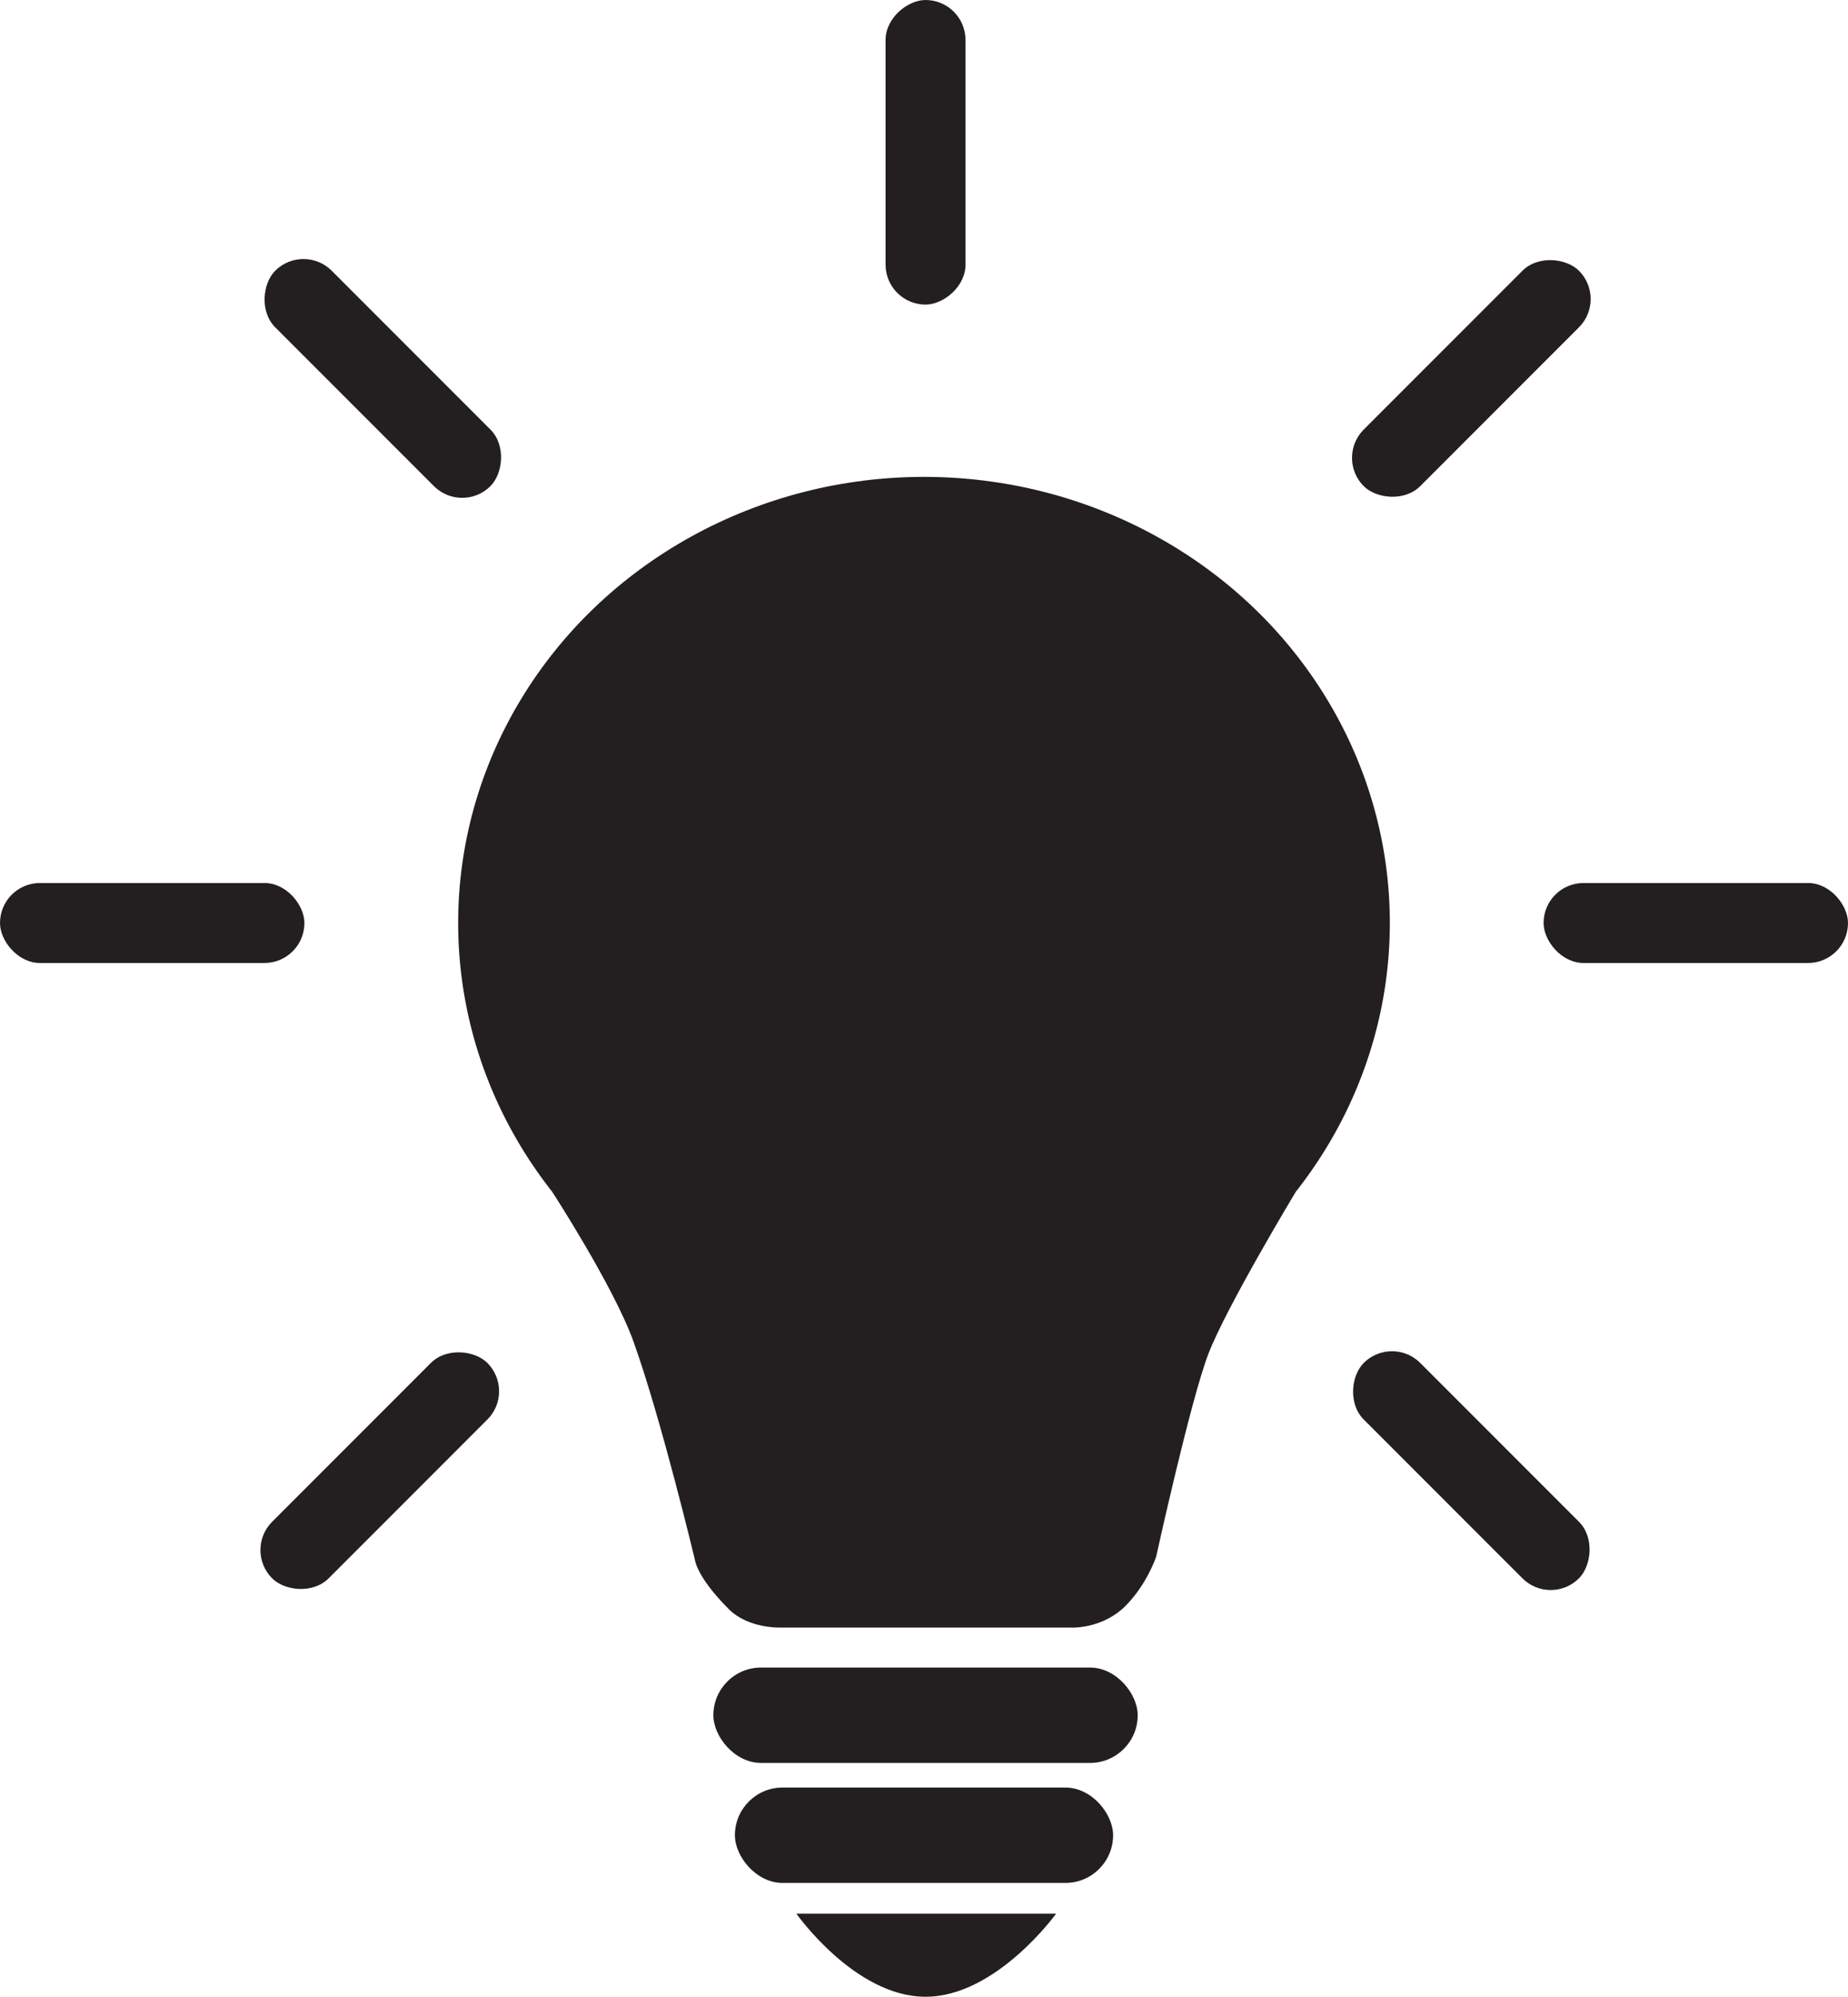 <?xml version="1.0" encoding="UTF-8"?><svg id="Layer_1" xmlns="http://www.w3.org/2000/svg" viewBox="0 0 601 649"><defs><style>.cls-1{fill:#231f20;}</style></defs><ellipse class="cls-1" cx="300.5" cy="300" rx="151.5" ry="145"/><path class="cls-1" d="M254,529h95.61s9.39,0,16.39-7,10-16,10-16c0,0,11.14-50.78,17-66s28.35-52.55,28.35-52.55H179.64s19.93,30.7,26.36,48.55c9,25,20,71,20,71,0,0,.5,5.5,11,16,6.5,6.5,17,6,17,6Z"/><rect class="cls-1" x="232" y="542" width="138" height="31" rx="15.5" ry="15.5"/><rect class="cls-1" x="239" y="581" width="123" height="31" rx="15.5" ry="15.5"/><path class="cls-1" d="M259,622h84.46s-19.46,27-42.46,27-42-27-42-27Z"/><rect class="cls-1" x="502" y="287" width="99" height="26" rx="13" ry="13"/><rect class="cls-1" y="287" width="99" height="26" rx="13" ry="13"/><rect class="cls-1" x="429" y="465" width="99" height="26" rx="13" ry="13" transform="translate(478.15 -198.35) rotate(45)"/><rect class="cls-1" x="429" y="110" width="99" height="26" rx="13" ry="13" transform="translate(53.18 374.38) rotate(-45)"/><rect class="cls-1" x="74" y="465" width="99" height="26" rx="13" ry="13" transform="translate(-301.82 227.33) rotate(-45)"/><rect class="cls-1" x="75" y="110" width="99" height="26" rx="13" ry="13" transform="translate(125.56 298.01) rotate(-135)"/><rect class="cls-1" x="251.5" y="36.5" width="99" height="26" rx="13" ry="13" transform="translate(251.5 350.5) rotate(-90)"/></svg>